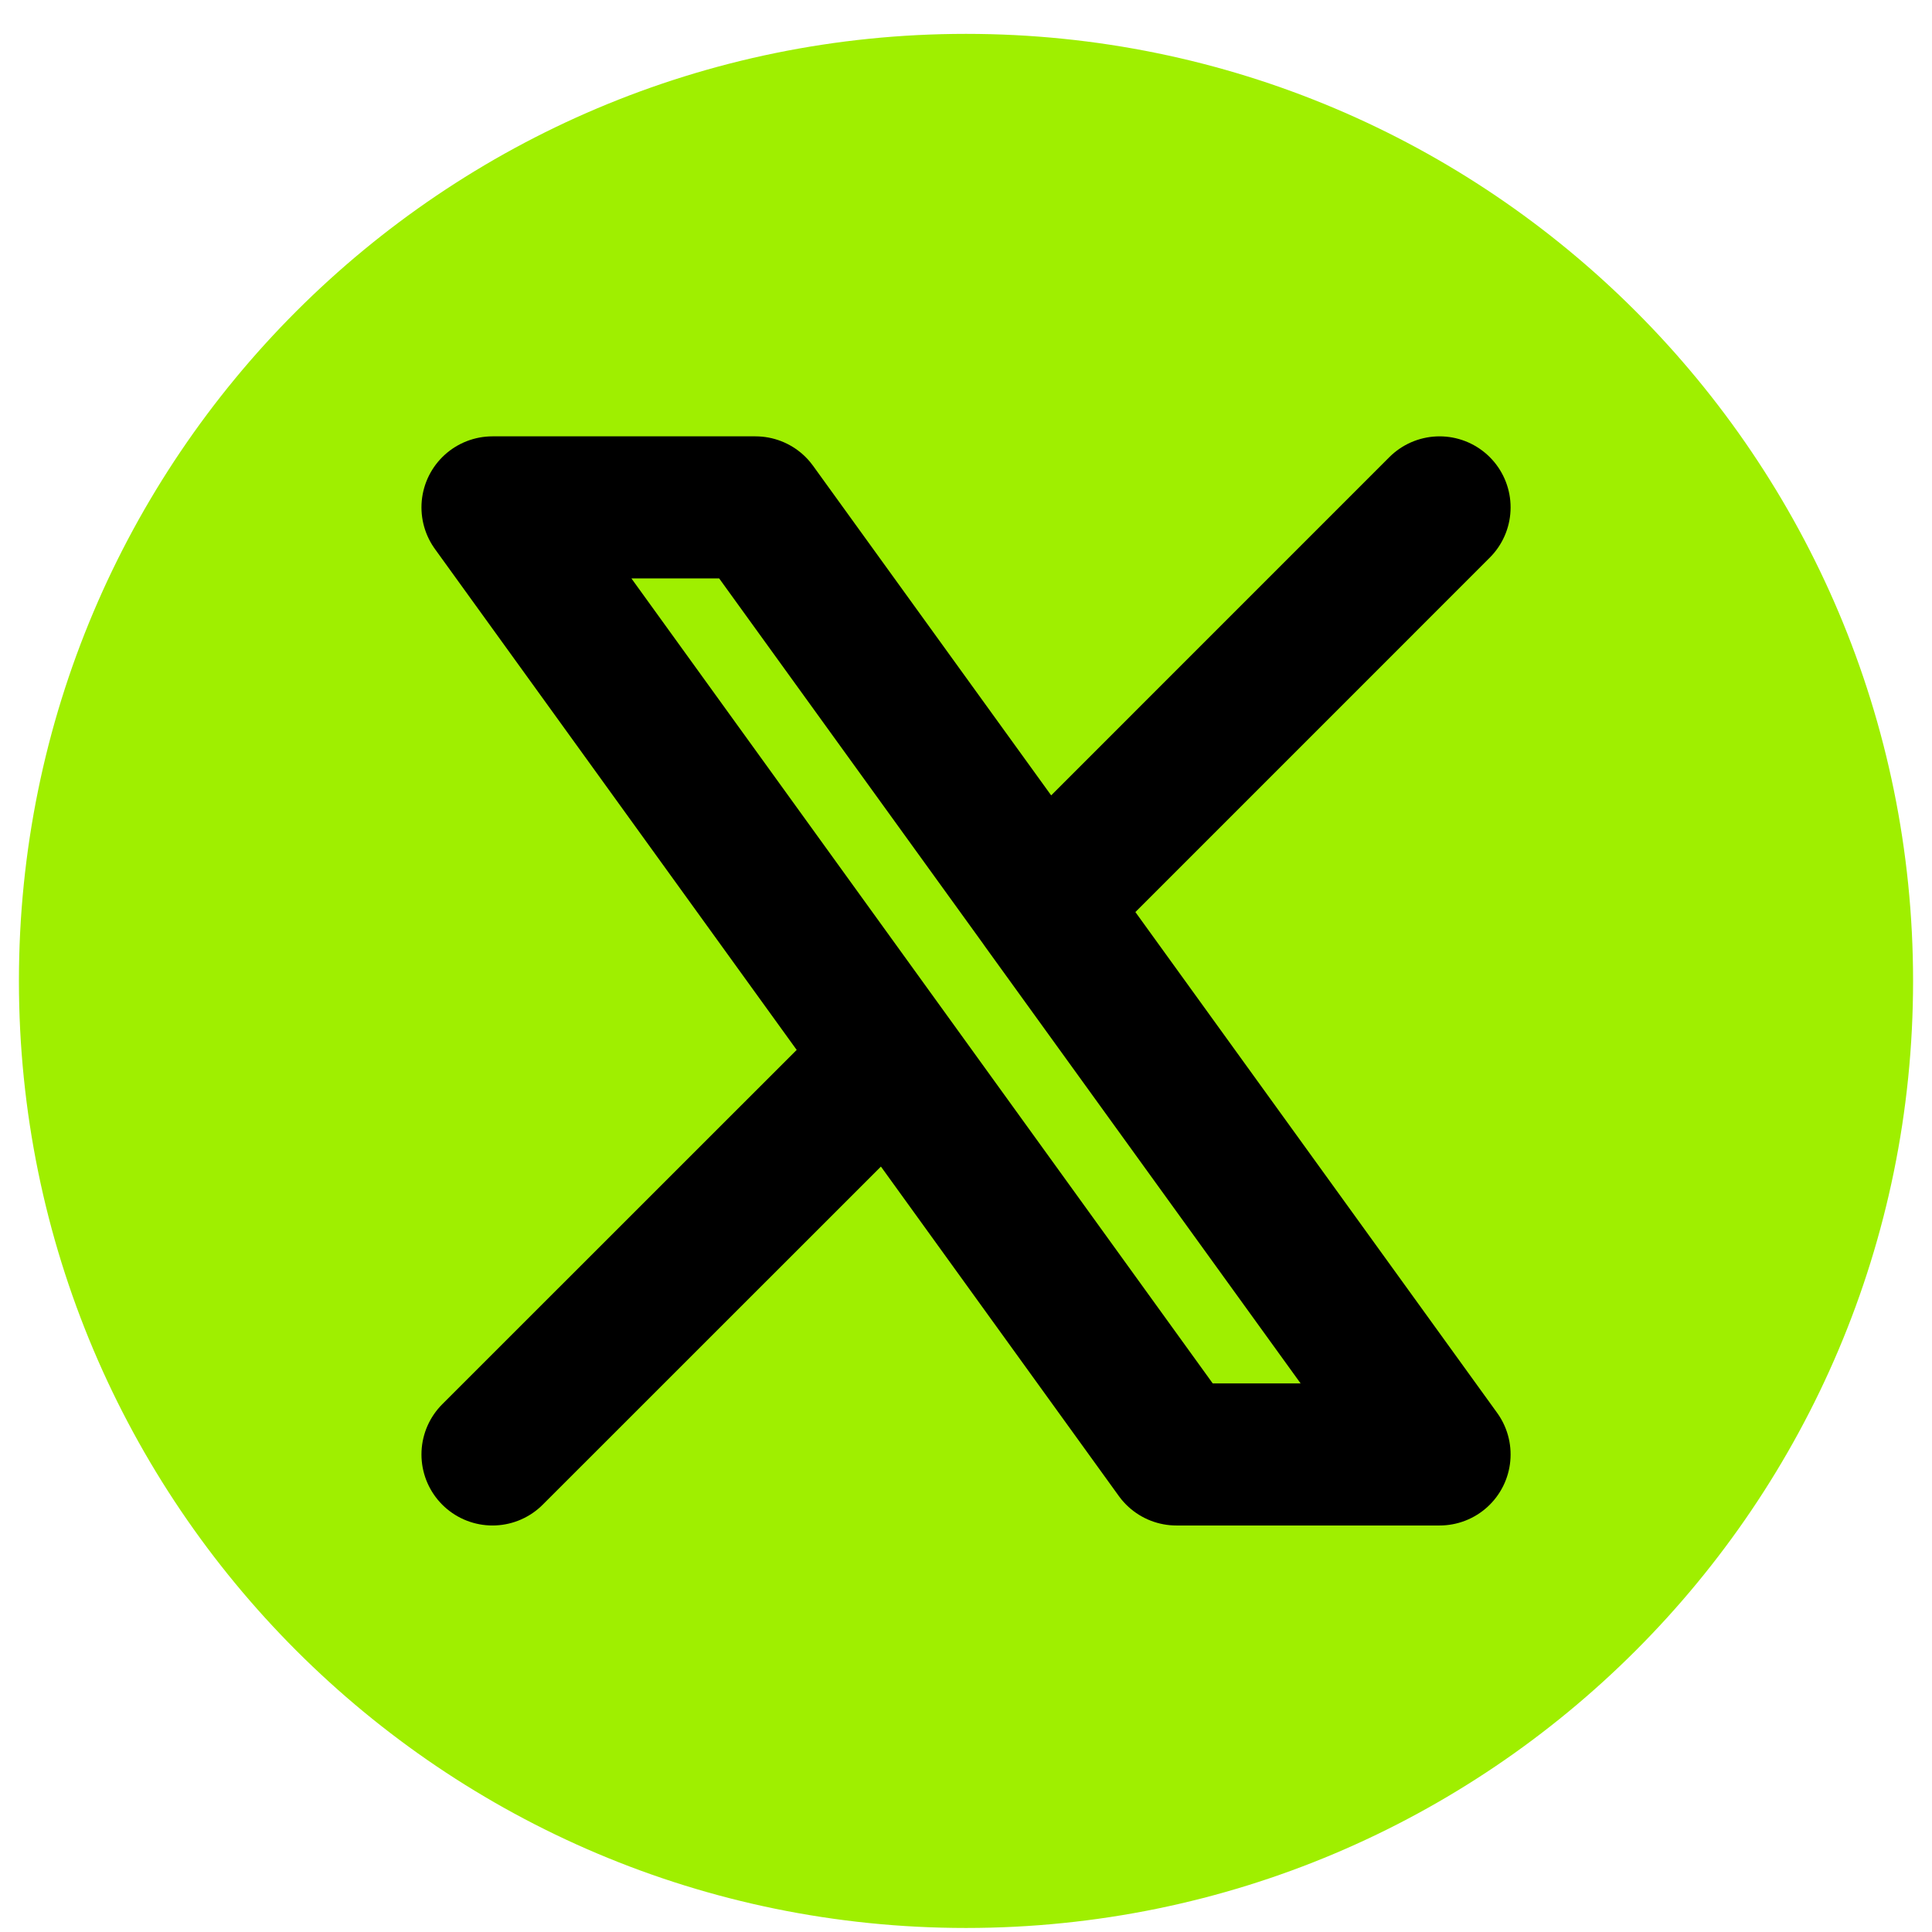 <svg width="34" height="34" viewBox="0 0 34 34" fill="none" xmlns="http://www.w3.org/2000/svg">
<path d="M33.667 17.263C33.667 26.468 26.205 33.929 17 33.929C7.795 33.929 0.333 26.468 0.333 17.263C0.333 8.058 7.795 0.596 17 0.596C26.205 0.596 33.667 8.058 33.667 17.263Z" fill="#9FEF00"/>
<path d="M8.667 25.596L15.657 18.608M15.657 18.608L8.667 8.929H13.295L18.345 15.919L25.334 8.929M15.657 18.608L20.703 25.596H25.334L18.343 15.918" stroke="black" stroke-width="2.5" stroke-linecap="round" stroke-linejoin="round"/>
</svg>
